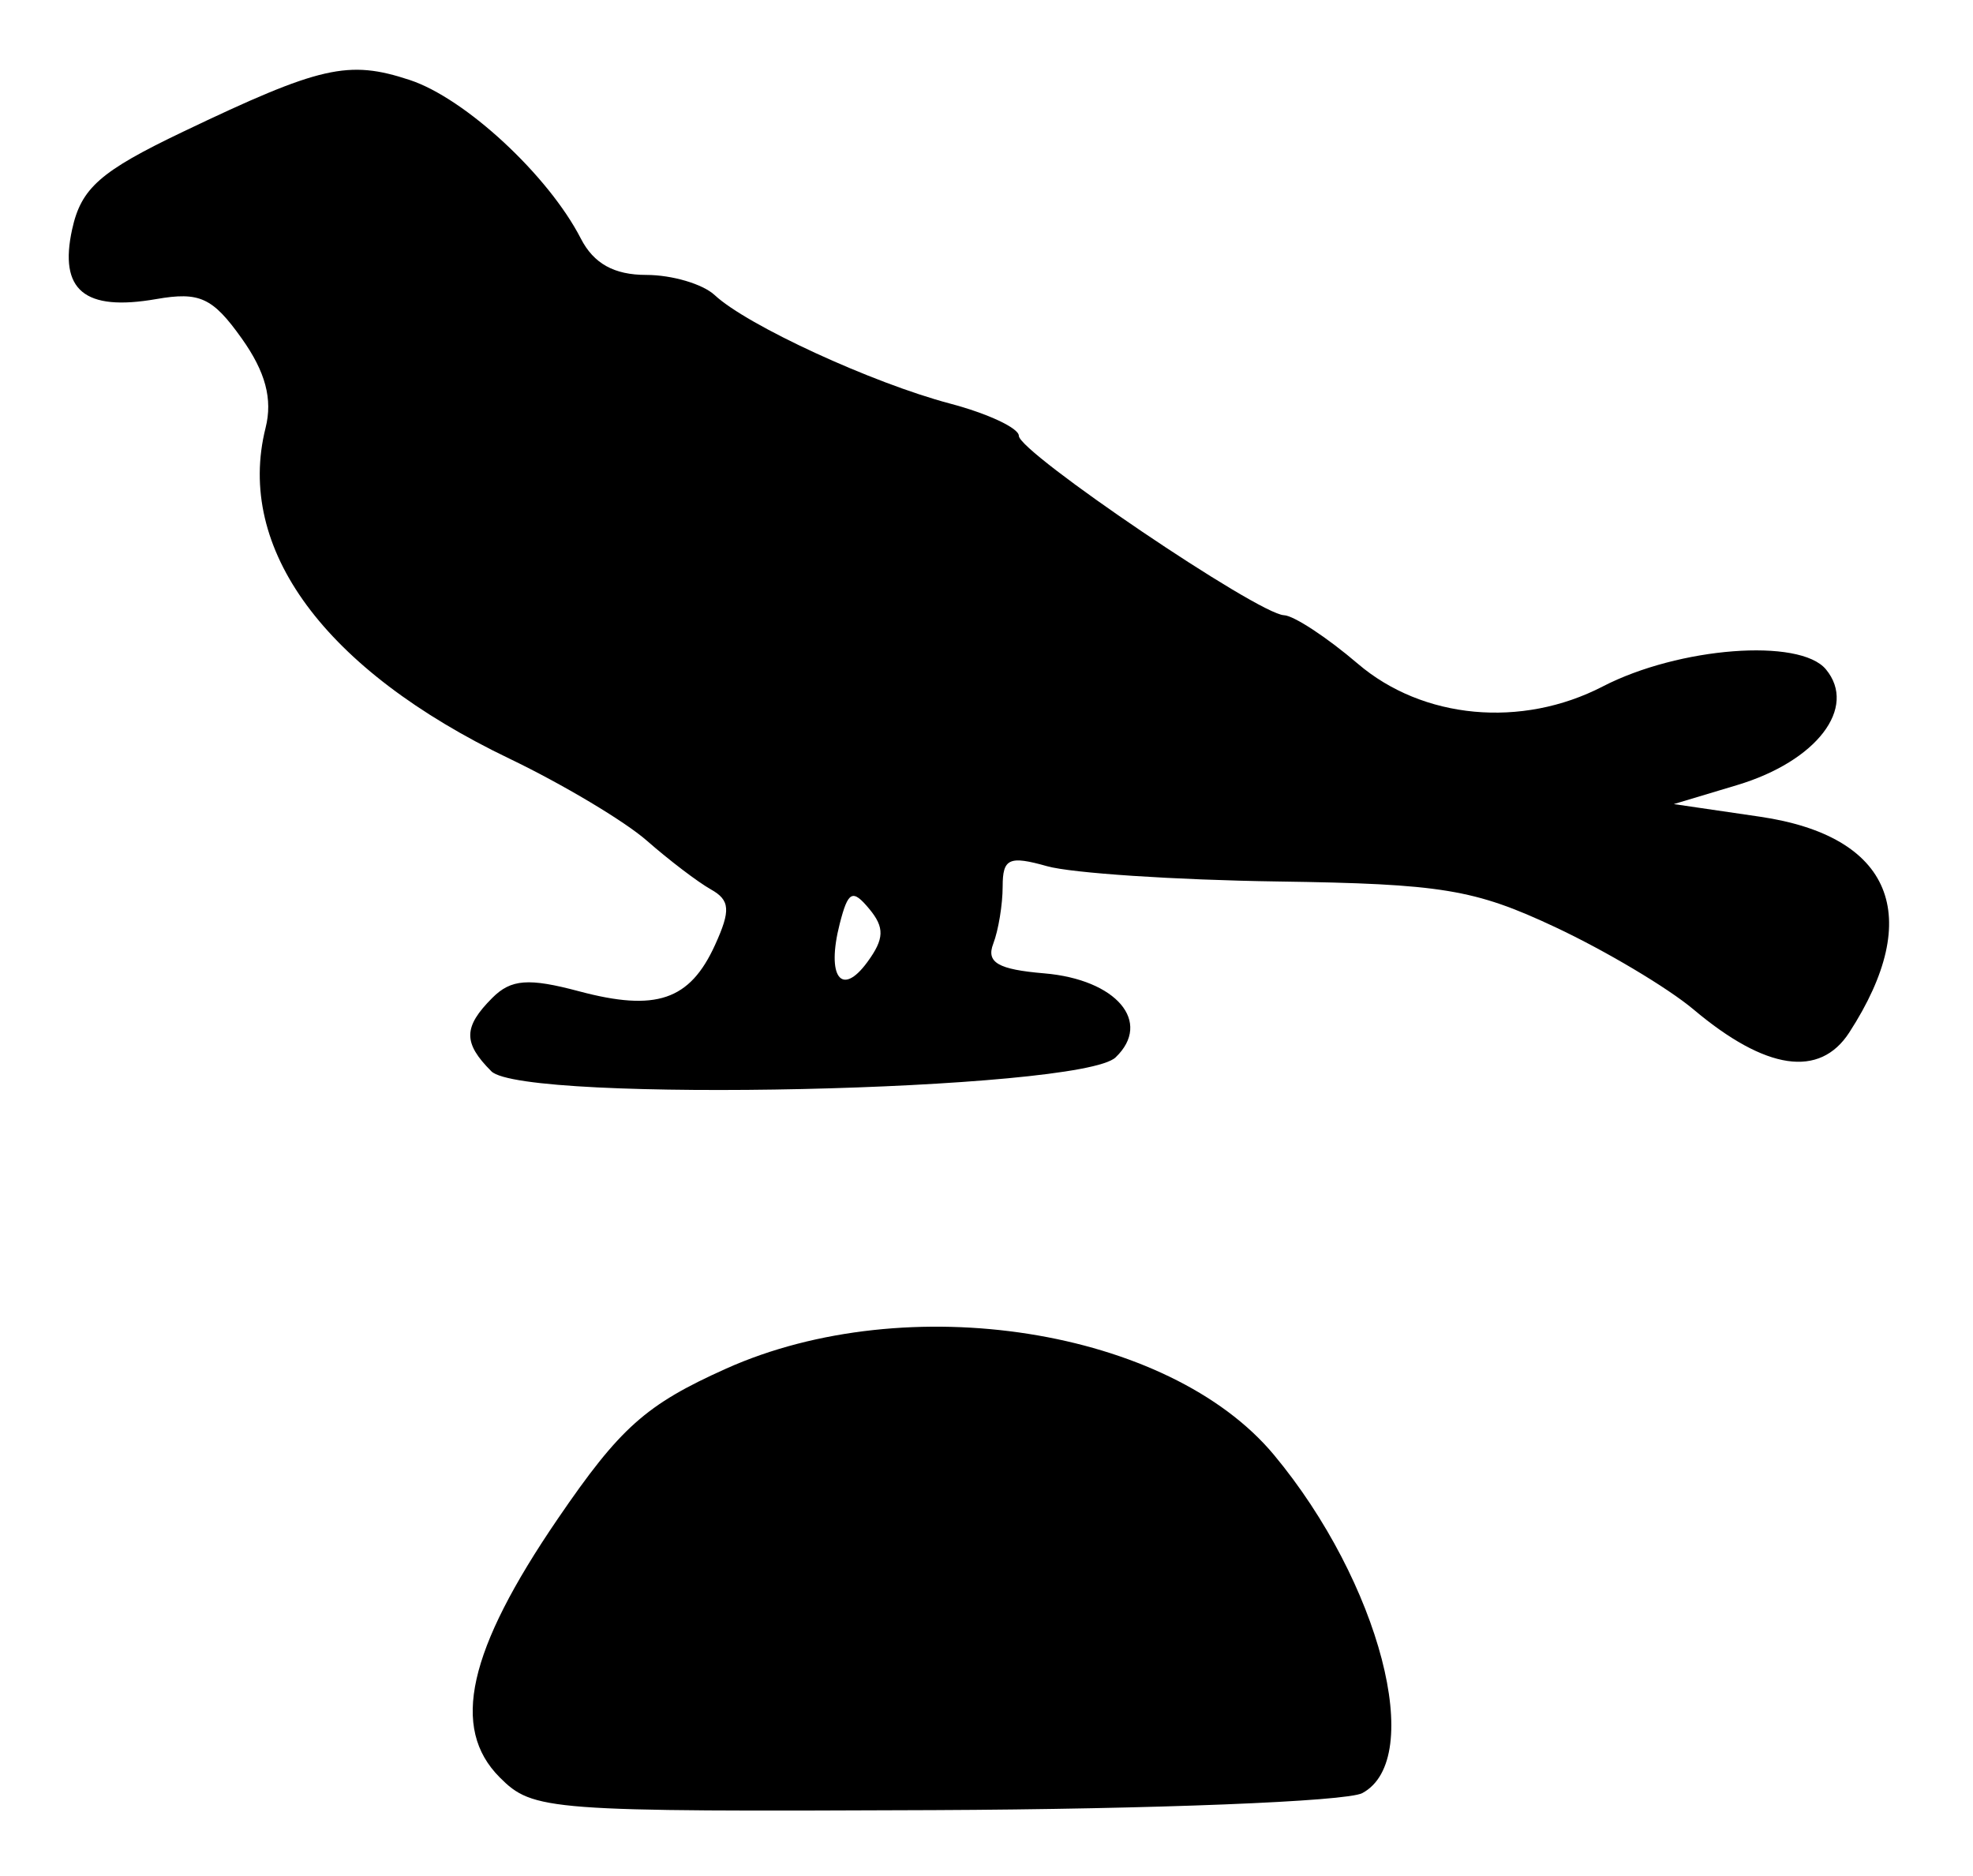 <?xml version="1.0" encoding="UTF-8" standalone="no"?>
<!-- Created with Inkscape (http://www.inkscape.org/) -->

<svg
   version="1.1"
   id="svg42"
   width="162.667"
   height="154.667"
   viewBox="0 0 162.667 154.667"
   xmlns="http://www.w3.org/2000/svg"
   xmlns:svg="http://www.w3.org/2000/svg">
  <defs
     id="defs46" />
  <g
     id="g48">
    <path
       style="fill:#000000;stroke-width:1.333"
       d="m 41.204,146.537 c -4.068,-4.068 -2.631,-10.471 4.785,-21.324 5.138,-7.52 7.252,-9.406 13.87,-12.376 14.944,-6.706 36.507,-3.311 45.179,7.114 8.721,10.483 12.528,25.07 7.277,27.88 -1.293,0.692 -17.184,1.322 -35.313,1.401 -31.941,0.138 -33.049,0.054 -35.799,-2.695 z M 40.509,88.319 c -2.34,-2.34 -2.321,-3.649 0.087,-6.057 1.537,-1.537 2.985,-1.647 7.129,-0.541 6.364,1.699 9.146,0.754 11.226,-3.811 1.305,-2.864 1.243,-3.696 -0.345,-4.587 -1.066,-0.599 -3.439,-2.404 -5.272,-4.012 C 51.5,67.702 46.4,64.658 42,62.545 26.748,55.219 19.394,45.243 21.896,35.274 22.491,32.902 21.892,30.656 19.924,27.894 17.528,24.529 16.455,24.035 12.882,24.657 6.96,25.687 4.844,23.929 5.949,18.9 6.695,15.503 8.264,14.124 15.091,10.861 26.429,5.442 28.712,4.922 33.784,6.595 c 4.574,1.509 11.429,7.864 14.103,13.071 1.06,2.065 2.743,3 5.398,3 2.122,0 4.661,0.75 5.643,1.667 2.667,2.49 12.976,7.239 19.405,8.941 3.117,0.825 5.667,2.019 5.667,2.655 0,1.366 19.728,14.713 21.864,14.792 0.808,0.03 3.546,1.83 6.085,4 5.354,4.576 13.501,5.333 20.188,1.875 6.284,-3.25 16.244,-4.015 18.403,-1.414 2.621,3.158 -0.762,7.573 -7.309,9.539 L 138,66.292 l 7.09,1.038 c 10.876,1.592 13.604,8.168 7.379,17.788 -2.442,3.774 -6.882,3.121 -12.835,-1.888 -2.133,-1.795 -7.274,-4.855 -11.423,-6.8 -6.66,-3.122 -9.342,-3.562 -22.878,-3.758 -8.433,-0.122 -16.983,-0.688 -19,-1.258 -3.135,-0.886 -3.667,-0.644 -3.667,1.666 0,1.486 -0.349,3.612 -0.776,4.724 -0.594,1.547 0.394,2.121 4.198,2.442 5.96,0.504 8.939,4.01 5.888,6.929 -2.904,2.778 -48.814,3.798 -51.468,1.144 z M 71.667,74.932 c -1.379,-1.662 -1.742,-1.479 -2.434,1.224 -1.117,4.364 0.133,6.093 2.281,3.155 1.399,-1.913 1.431,-2.839 0.153,-4.379 z"
       id="path666" />
  </g>
</svg>
